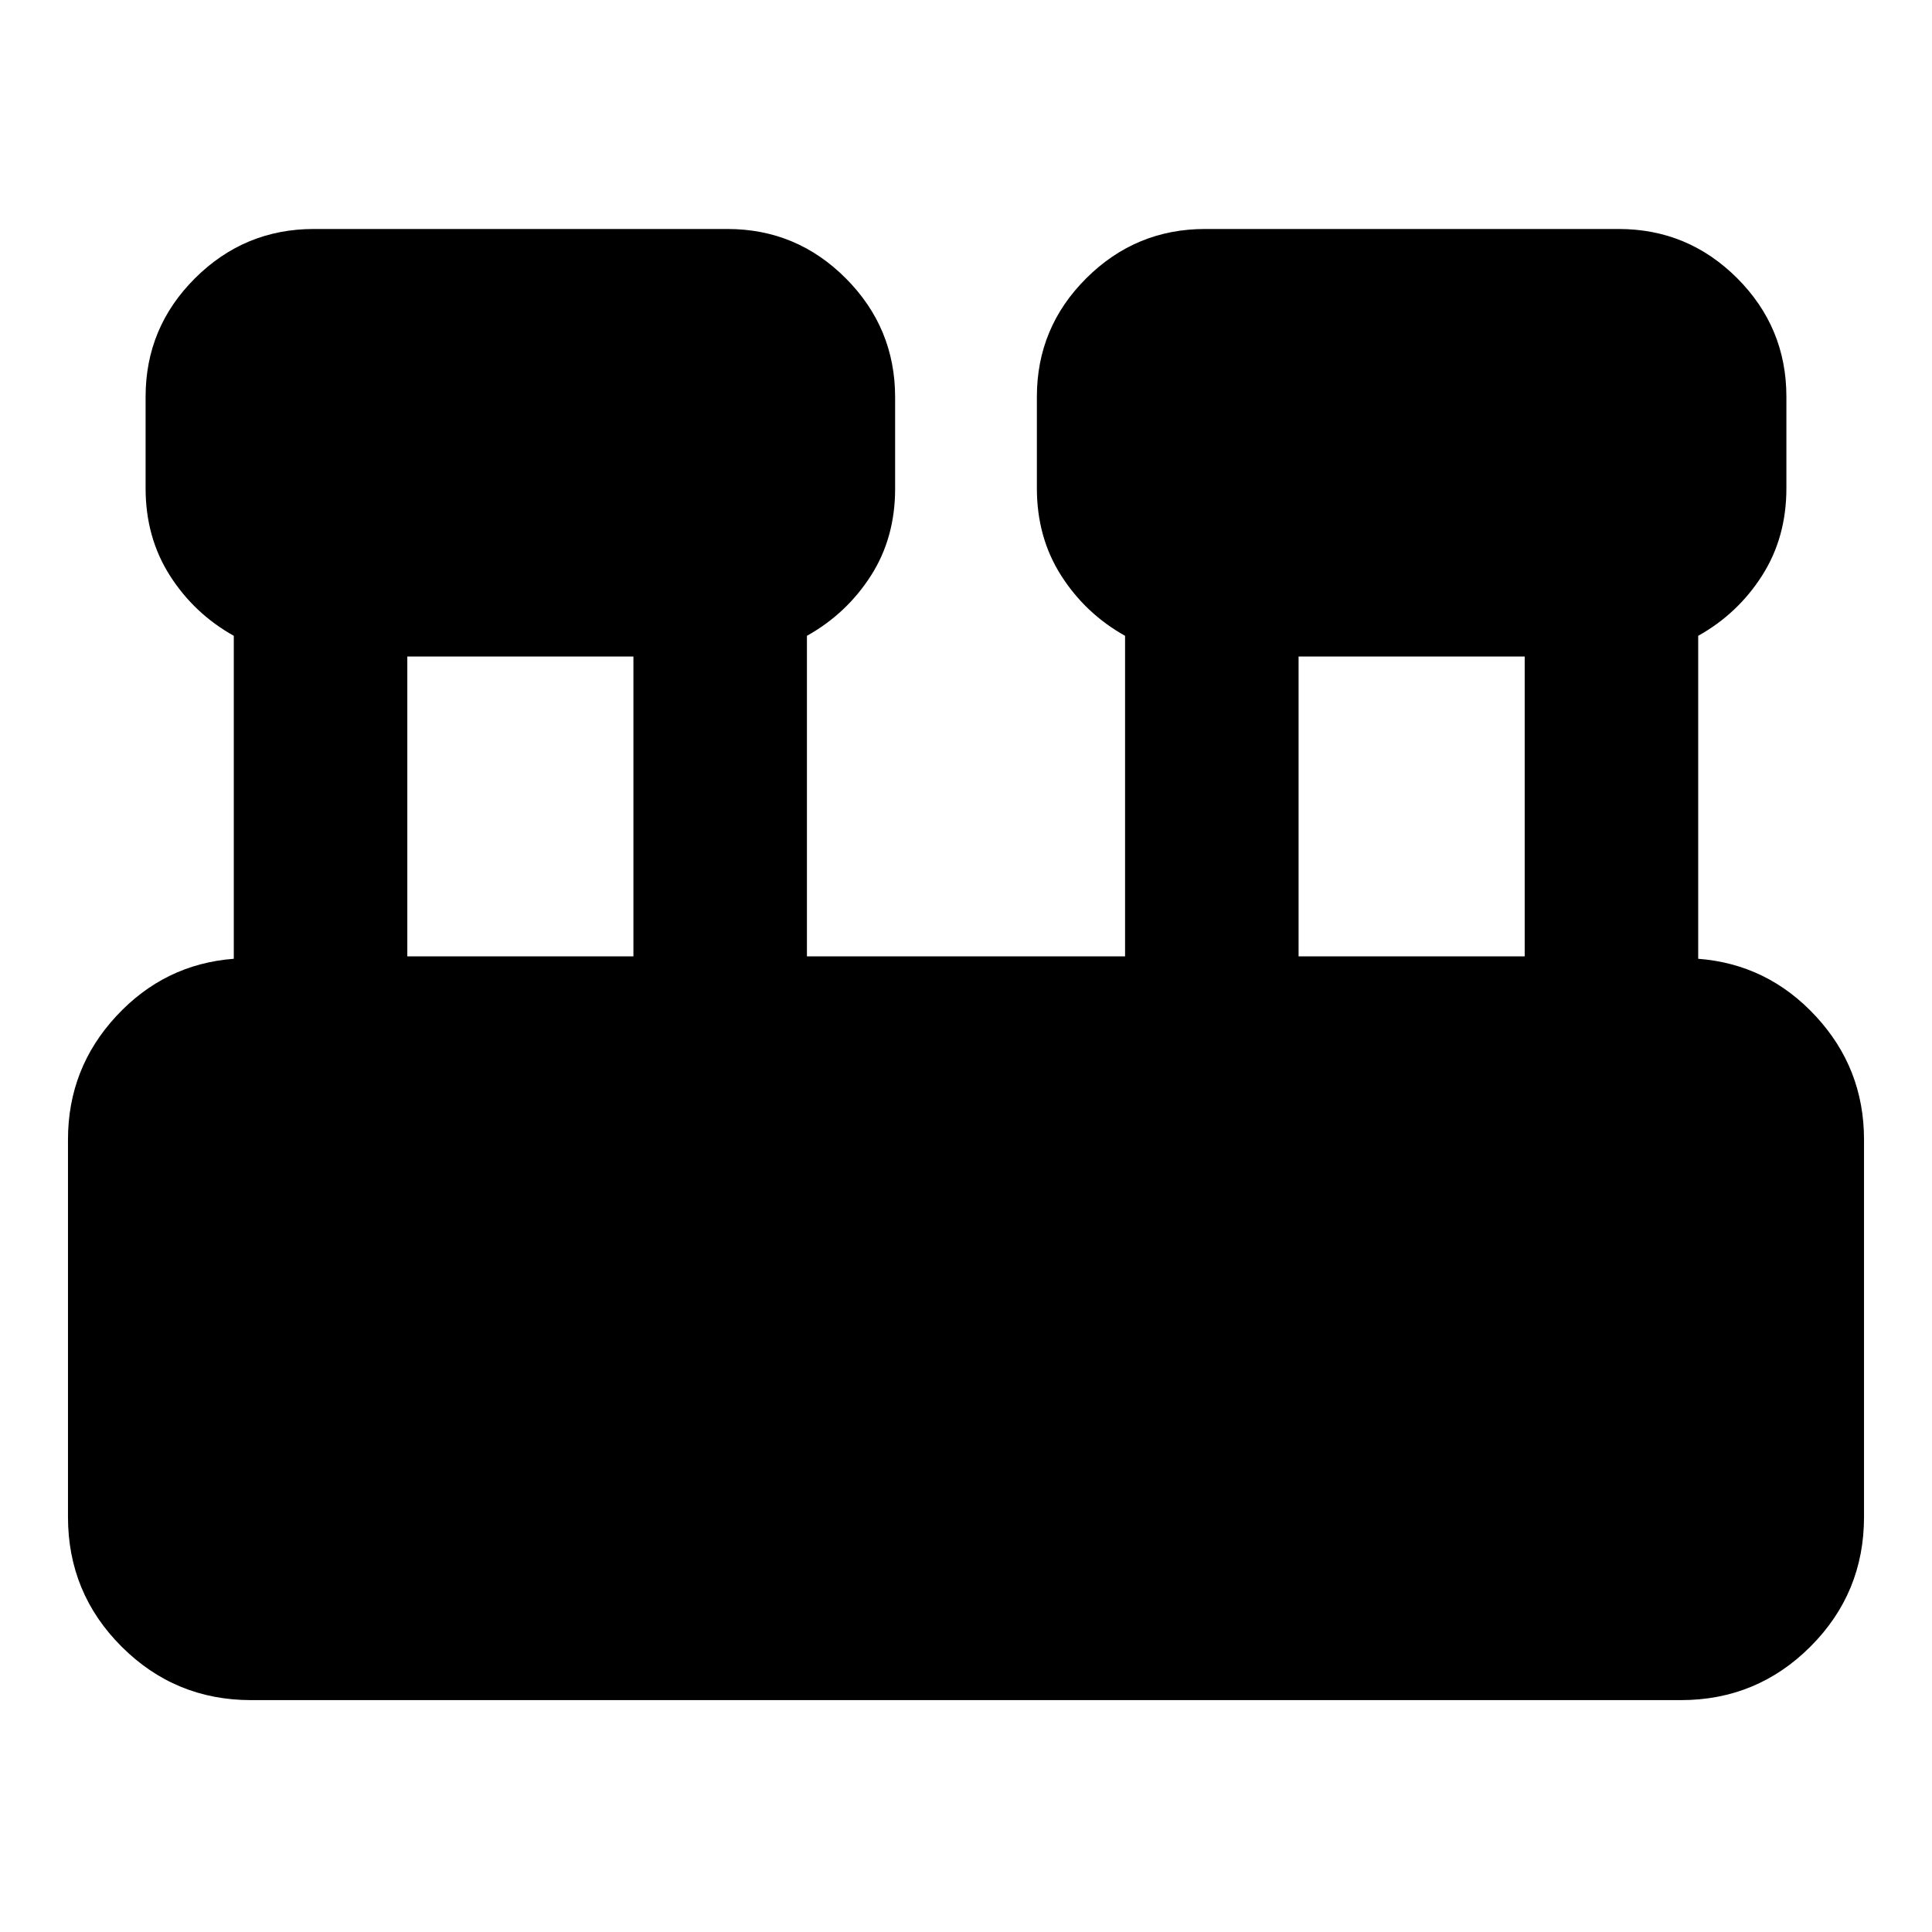 <svg xmlns="http://www.w3.org/2000/svg" height="24" viewBox="0 -960 960 960" width="24"><path d="M124.78-115.22q-37.78 0-64.39-26.61-26.61-26.6-26.61-64.39v-187.56q0-35.39 23.98-61.29 23.98-25.89 58.41-28.52v-160.48q-19.67-11-31.75-29.93-12.07-18.93-12.07-43.37v-45.5q0-34.43 24.57-58.89 24.58-24.46 59.01-24.46h205.5q34.44 0 58.9 24.58 24.45 24.57 24.45 59.01v45.5q0 24.43-12.07 43.25-12.08 18.81-31.75 29.81v159.29h158.08v-159.29q-19.67-11-31.75-29.93-12.07-18.93-12.07-43.37v-45.5q0-34.43 24.57-58.89 24.58-24.46 59.01-24.46h205.5q34.44 0 58.9 24.46 24.45 24.46 24.45 58.89v45.5q0 24.44-12.07 43.37-12.08 18.93-31.75 29.93v160.48q34.43 2.63 58.41 28.52 23.98 25.9 23.98 61.29v187.56q0 37.79-26.61 64.39-26.61 26.61-64.39 26.61H124.78Zm520.48-369.56h112.35v-149H645.26v149Zm-442.87 0h112.35v-149H202.39v149Z"/></svg>
